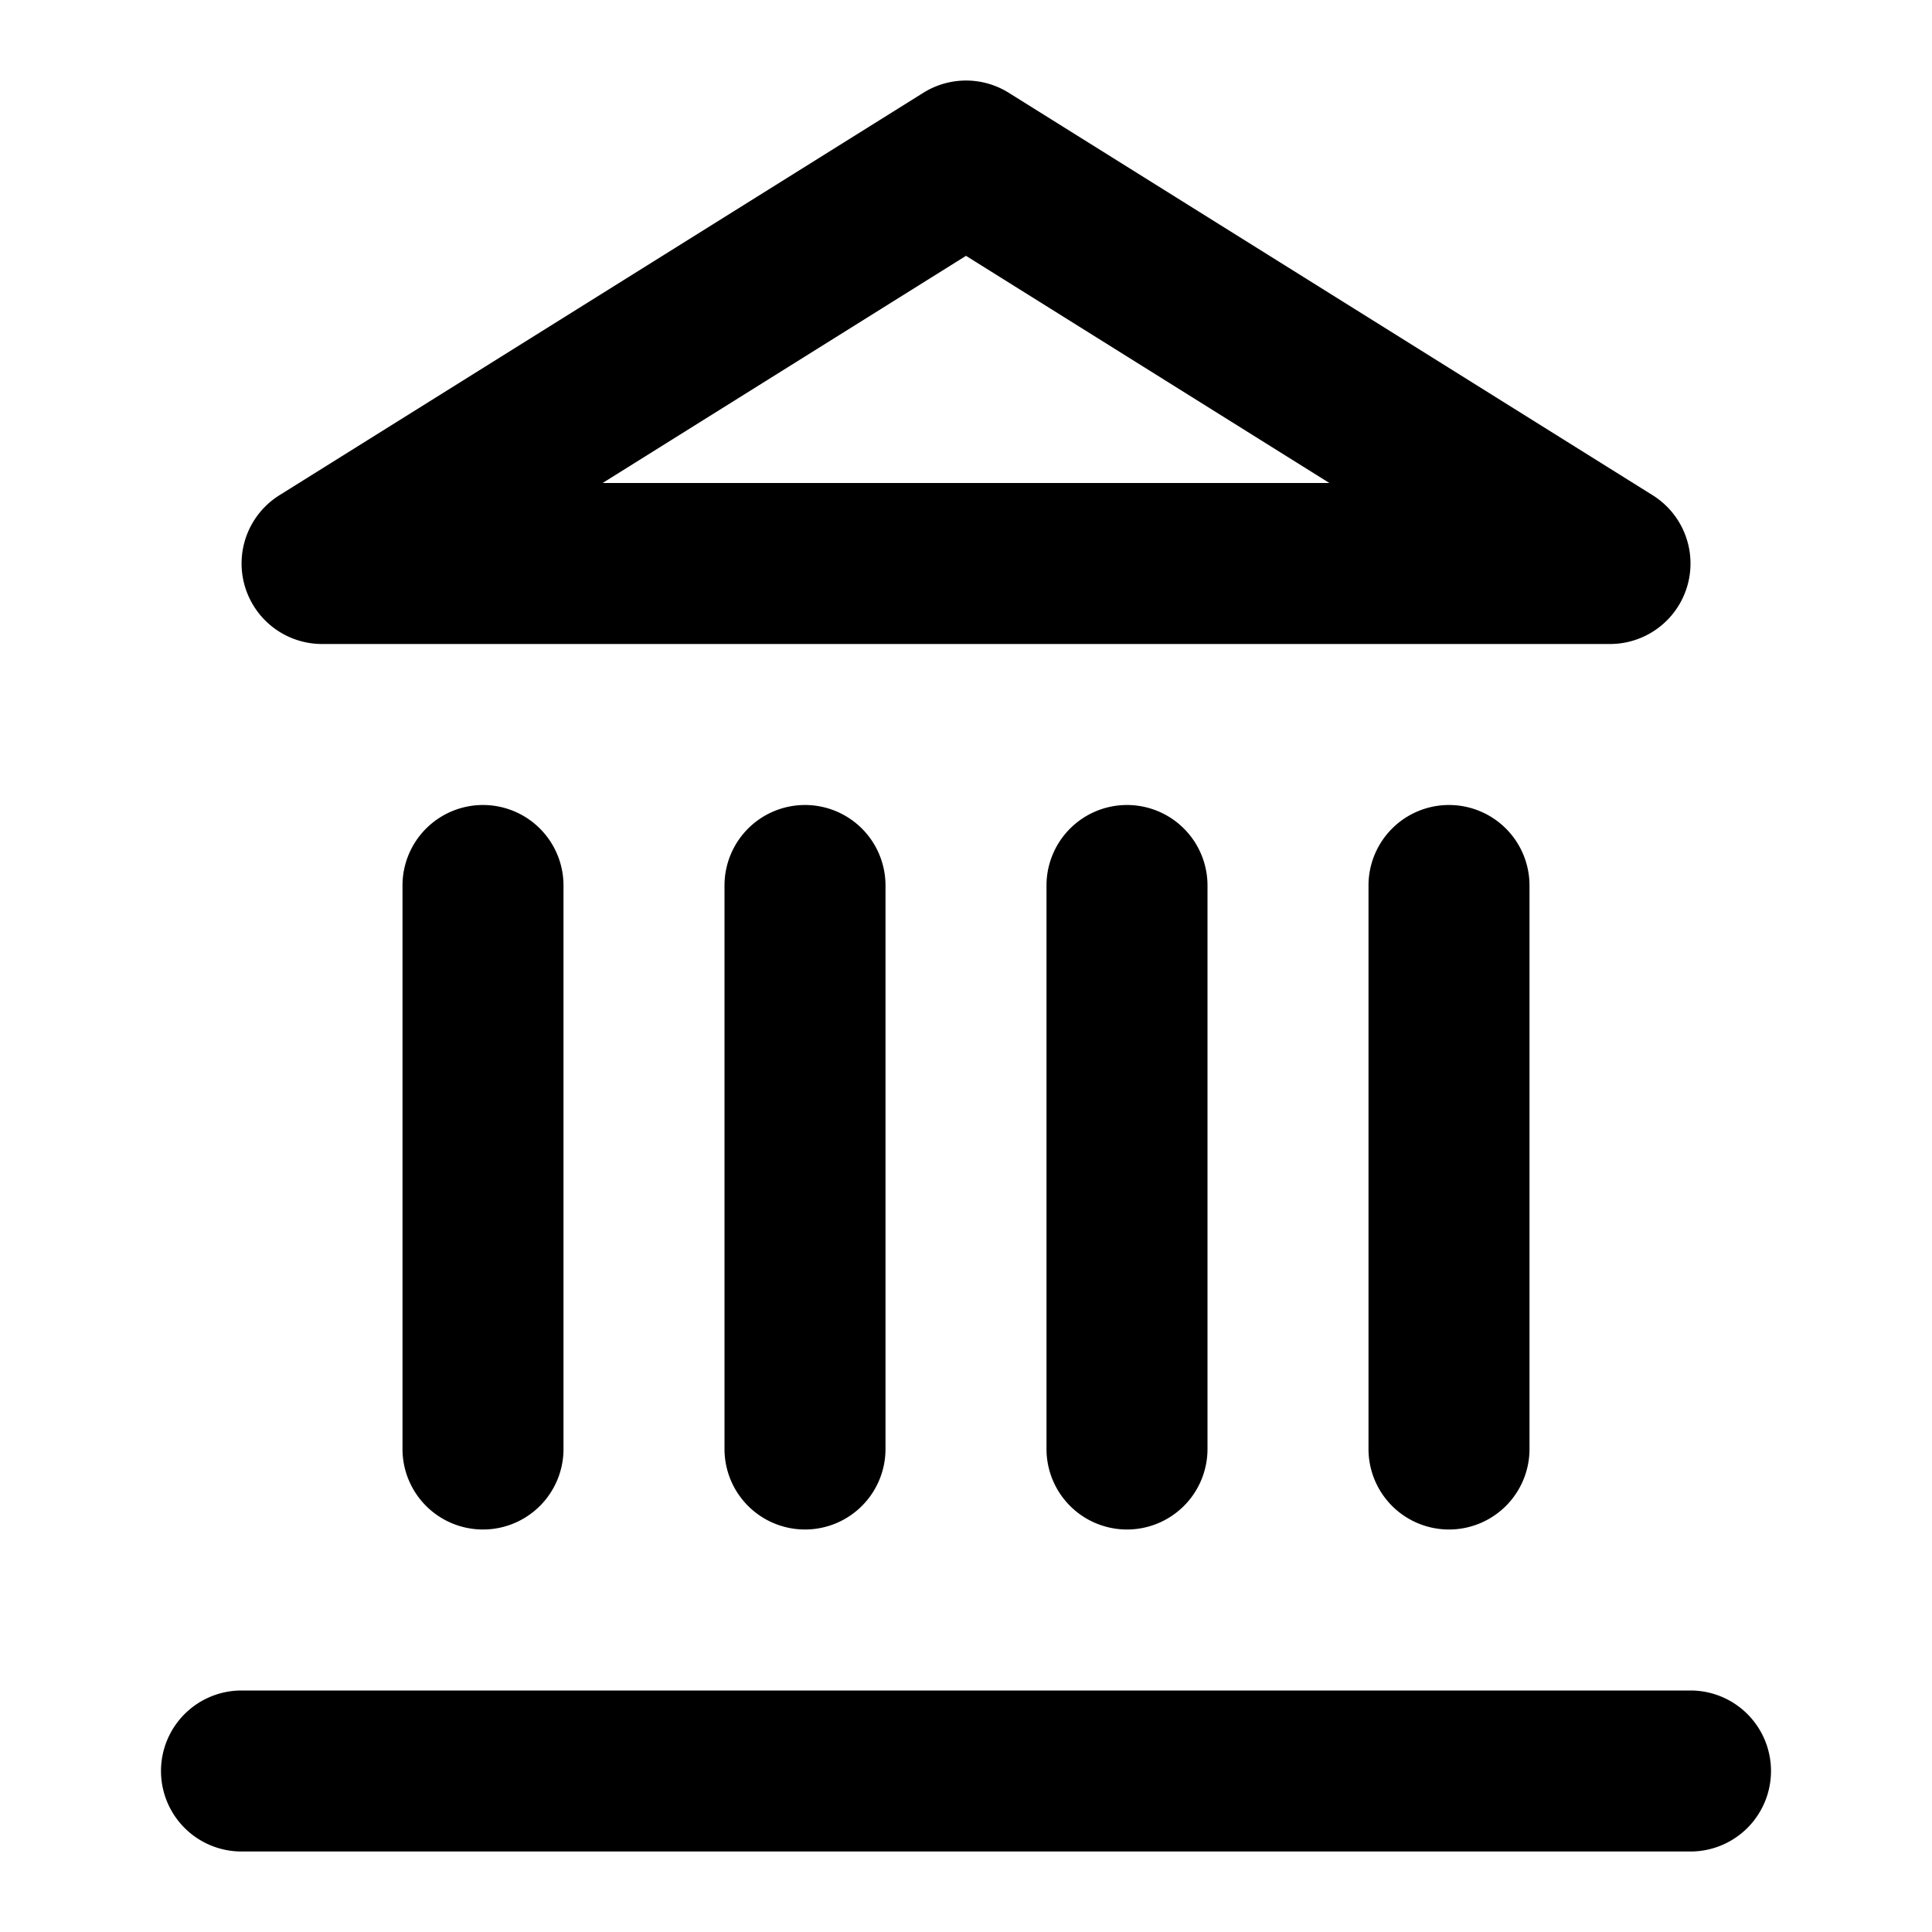 <svg xmlns="http://www.w3.org/2000/svg" width="24" height="24" viewBox="0 0 24 24"><path d="M11.814 1.018a1 1 0 0 0-.343.134l-8 5A1 1 0 0 0 4 8h16a1 1 0 0 0 .53-1.848l-8-5a1 1 0 0 0-.716-.134zM12 3.178 16.514 6H7.486zM6 10a1 1 0 0 0-1 1v7a1 1 0 0 0 1 1 1 1 0 0 0 1-1v-7a1 1 0 0 0-1-1zm4 0a1 1 0 0 0-1 1v7a1 1 0 0 0 1 1 1 1 0 0 0 1-1v-7a1 1 0 0 0-1-1zm4 0a1 1 0 0 0-1 1v7a1 1 0 0 0 1 1 1 1 0 0 0 1-1v-7a1 1 0 0 0-1-1zm4 0a1 1 0 0 0-1 1v7a1 1 0 0 0 1 1 1 1 0 0 0 1-1v-7a1 1 0 0 0-1-1zM3 21a1 1 0 0 0-1 1 1 1 0 0 0 1 1h18a1 1 0 0 0 1-1 1 1 0 0 0-1-1z"/></svg>